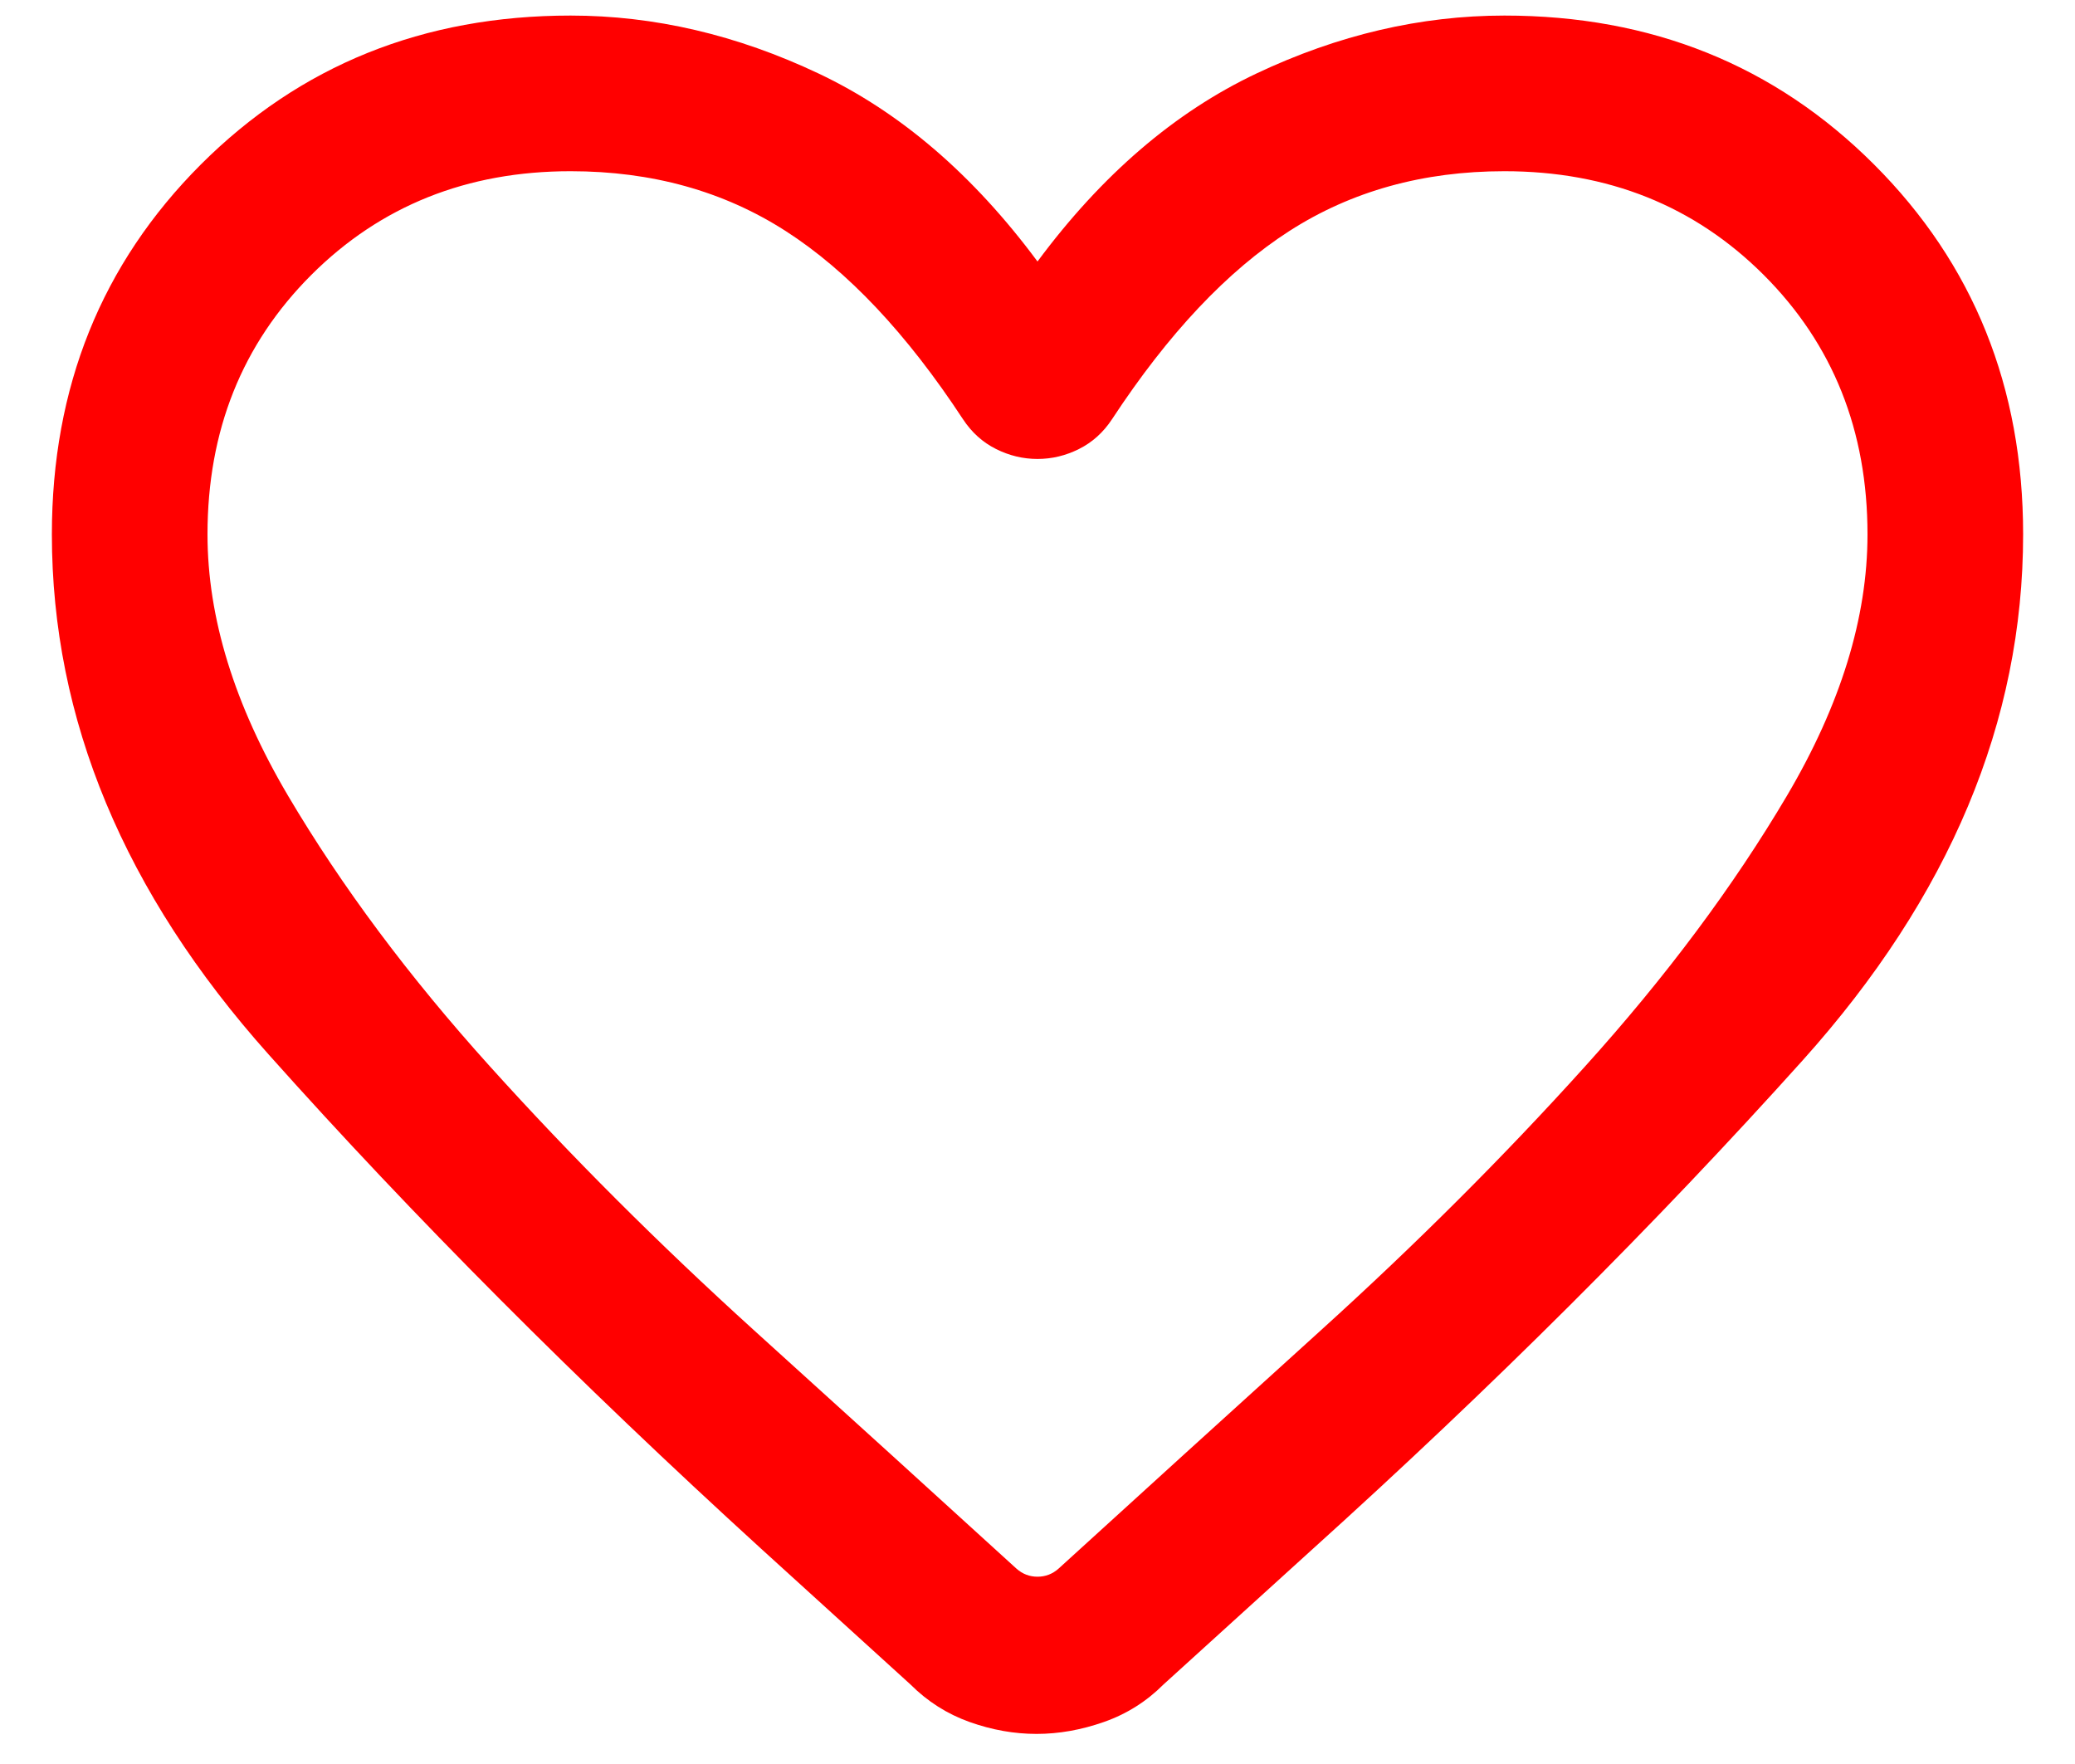 <svg width="20" height="17" viewBox="0 0 20 17" fill="none" xmlns="http://www.w3.org/2000/svg">
<path d="M9.991 16.71C9.776 16.71 9.561 16.672 9.345 16.595C9.129 16.518 8.939 16.397 8.775 16.233L7.338 14.927C5.566 13.311 3.982 11.723 2.59 10.163C1.196 8.603 0.5 6.932 0.5 5.15C0.5 3.731 0.979 2.543 1.935 1.586C2.893 0.629 4.081 0.15 5.5 0.15C6.306 0.15 7.103 0.336 7.889 0.708C8.676 1.08 9.38 1.684 10 2.52C10.62 1.684 11.324 1.08 12.111 0.708C12.897 0.336 13.694 0.15 14.5 0.15C15.919 0.15 17.107 0.629 18.064 1.586C19.021 2.543 19.5 3.731 19.5 5.15C19.5 6.952 18.792 8.641 17.375 10.219C15.958 11.796 14.379 13.371 12.636 14.943L11.215 16.233C11.051 16.397 10.86 16.518 10.64 16.595C10.421 16.672 10.204 16.71 9.991 16.71ZM9.281 4.039C8.74 3.215 8.17 2.61 7.572 2.226C6.974 1.842 6.283 1.65 5.5 1.65C4.5 1.65 3.667 1.984 3 2.65C2.333 3.317 2 4.15 2 5.15C2 5.953 2.259 6.792 2.776 7.668C3.293 8.543 3.943 9.414 4.724 10.279C5.505 11.145 6.352 11.99 7.263 12.816C8.175 13.641 9.02 14.409 9.798 15.118C9.856 15.169 9.923 15.195 10 15.195C10.077 15.195 10.144 15.169 10.202 15.118C10.98 14.409 11.825 13.641 12.736 12.816C13.648 11.99 14.495 11.145 15.276 10.279C16.057 9.414 16.707 8.543 17.224 7.668C17.741 6.792 18 5.953 18 5.15C18 4.15 17.667 3.317 17 2.65C16.333 1.984 15.5 1.65 14.5 1.65C13.717 1.65 13.026 1.842 12.428 2.226C11.83 2.61 11.26 3.215 10.719 4.039C10.635 4.167 10.528 4.263 10.4 4.327C10.272 4.391 10.139 4.423 10 4.423C9.861 4.423 9.728 4.391 9.6 4.327C9.472 4.263 9.365 4.167 9.281 4.039Z" fill="red"/>
</svg>
